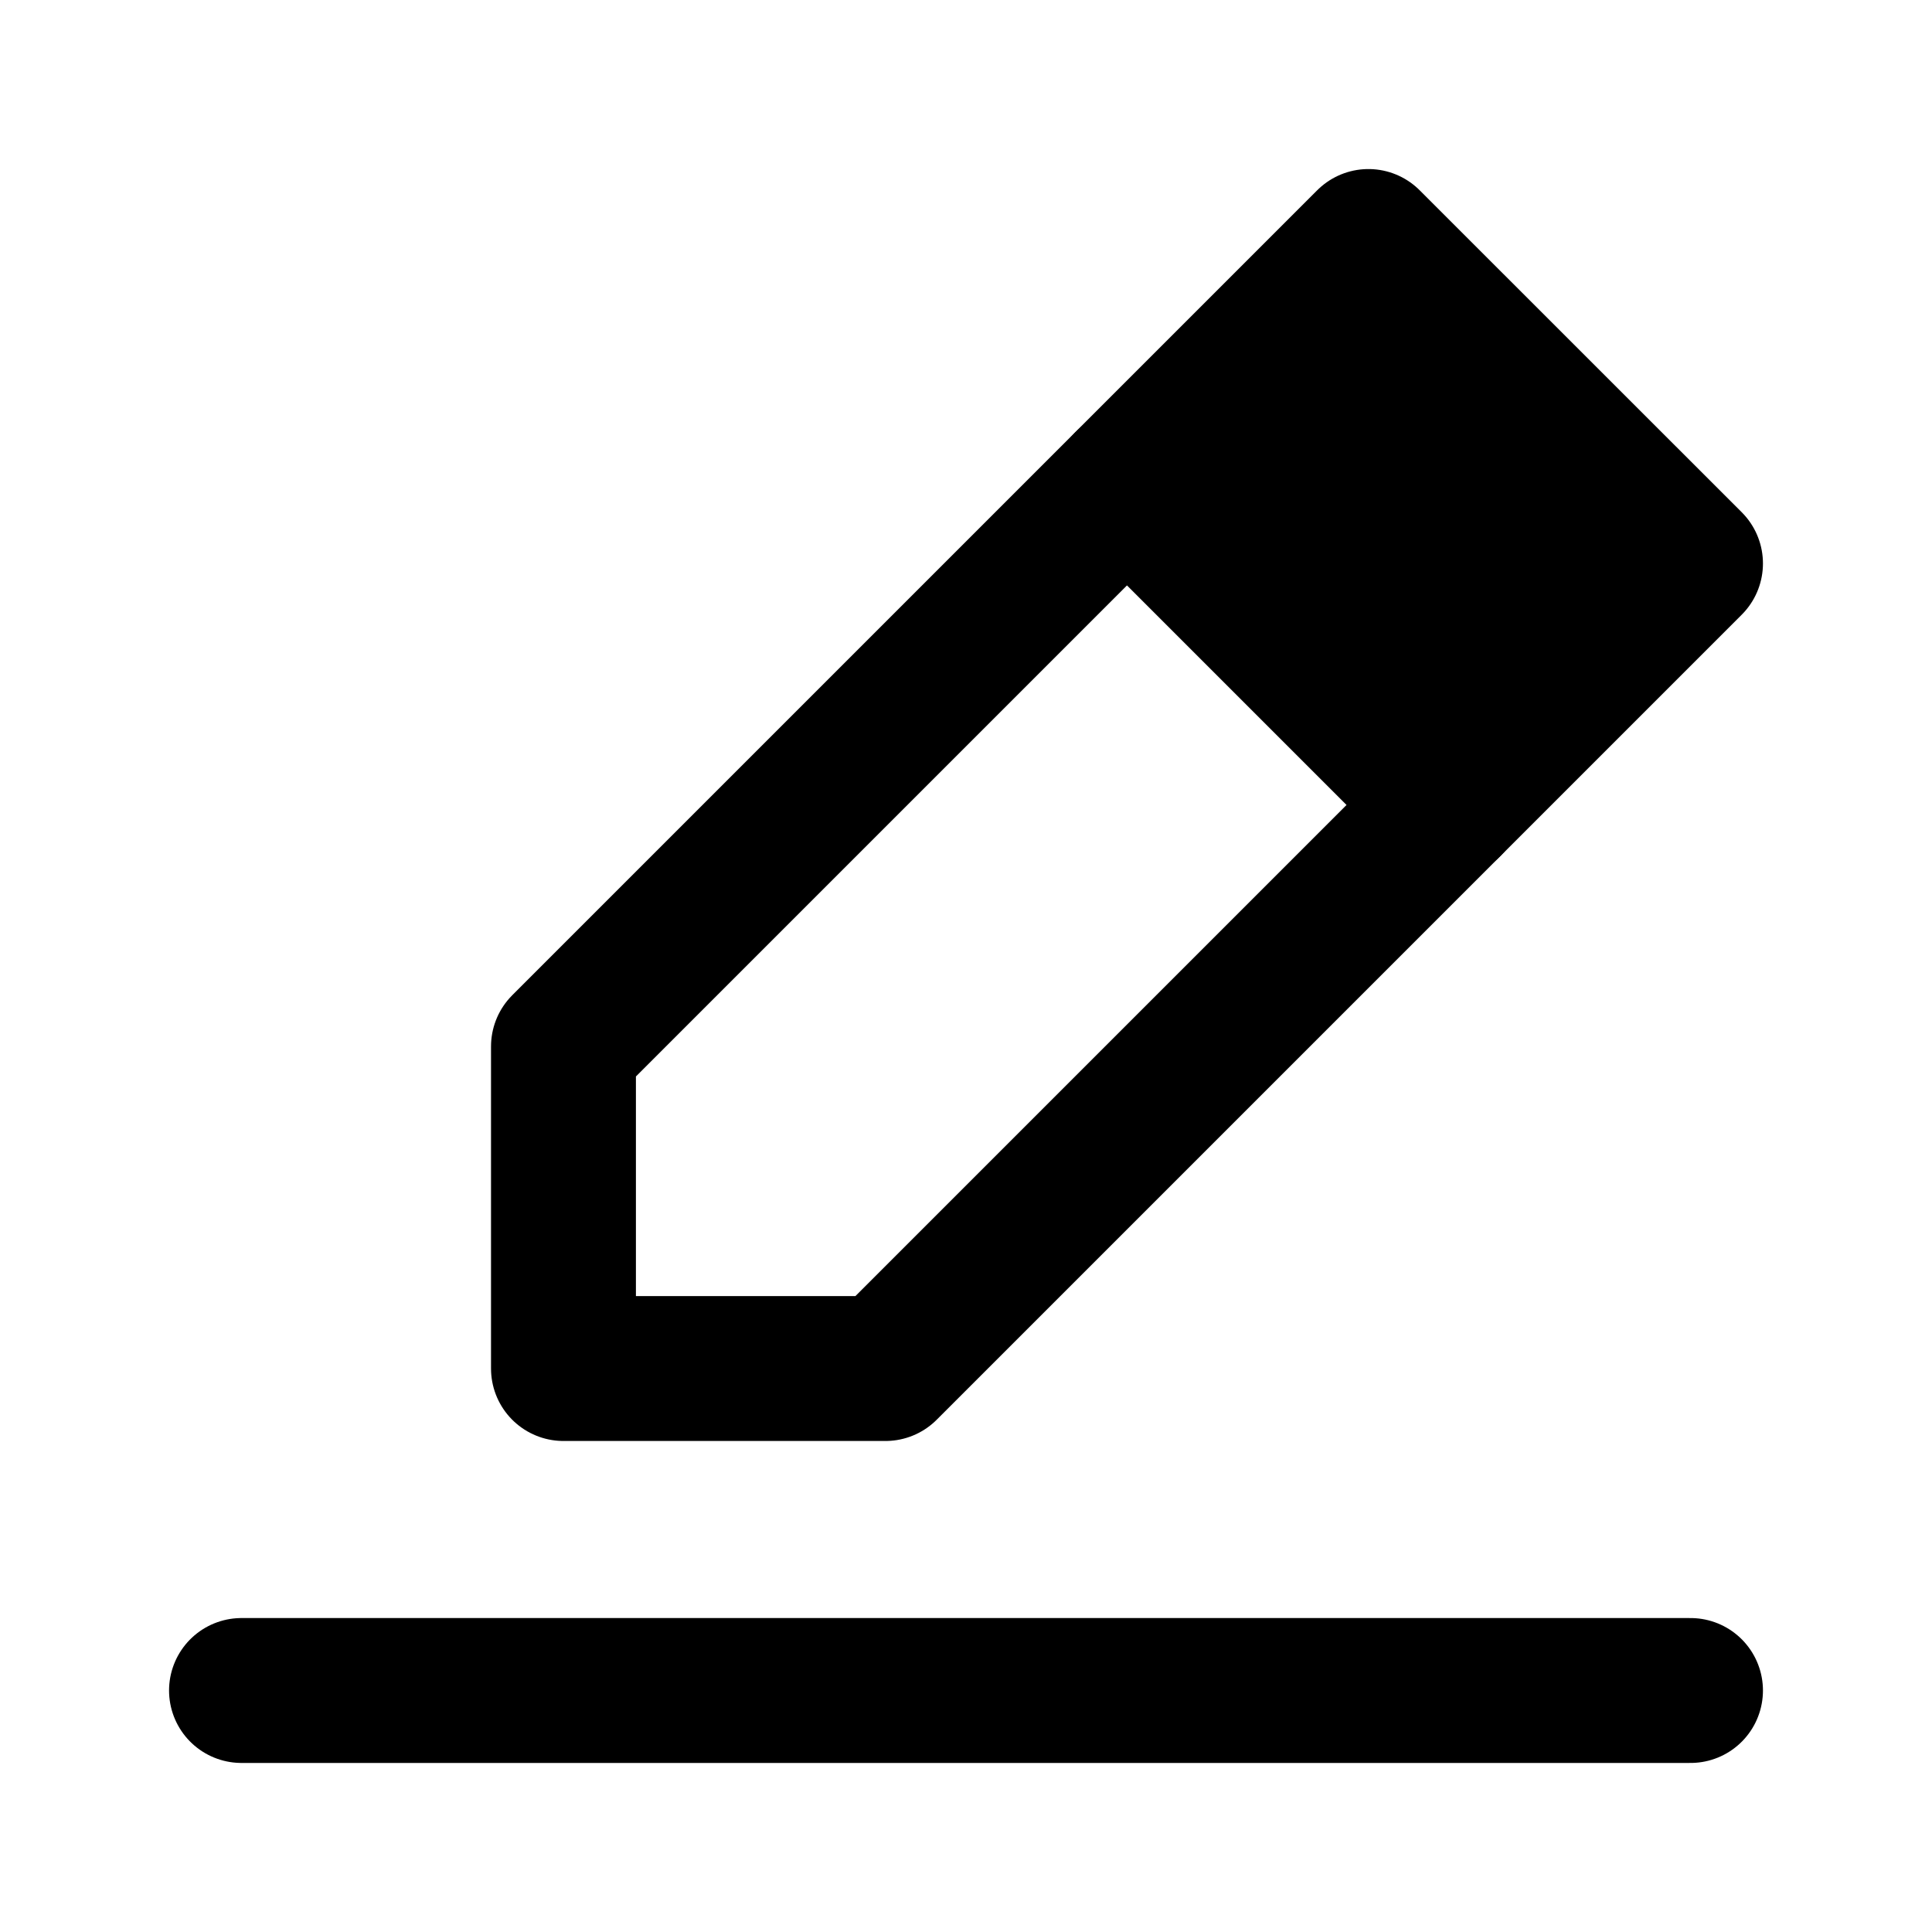 <svg width="20" height="20" viewBox="0 0 20 20" fill="none" xmlns="http://www.w3.org/2000/svg">
<path d="M2.5 17.5H17.5" stroke="black" stroke-width="1.5" stroke-linecap="round" stroke-linejoin="round"/>
<path d="M5.833 14.167V10.833L14.166 2.5L17.5 5.833L9.166 14.167H5.833Z" stroke="black" stroke-width="1.5" stroke-linecap="round" stroke-linejoin="round"/>
<path d="M11.667 5L15 8.333" stroke="black" stroke-width="1.5" stroke-linecap="round" stroke-linejoin="round"/>
<path d="M11.667 5L15 8.333L17.5 5.833L14.167 2.5L11.667 5Z" fill="black"/>
</svg>
